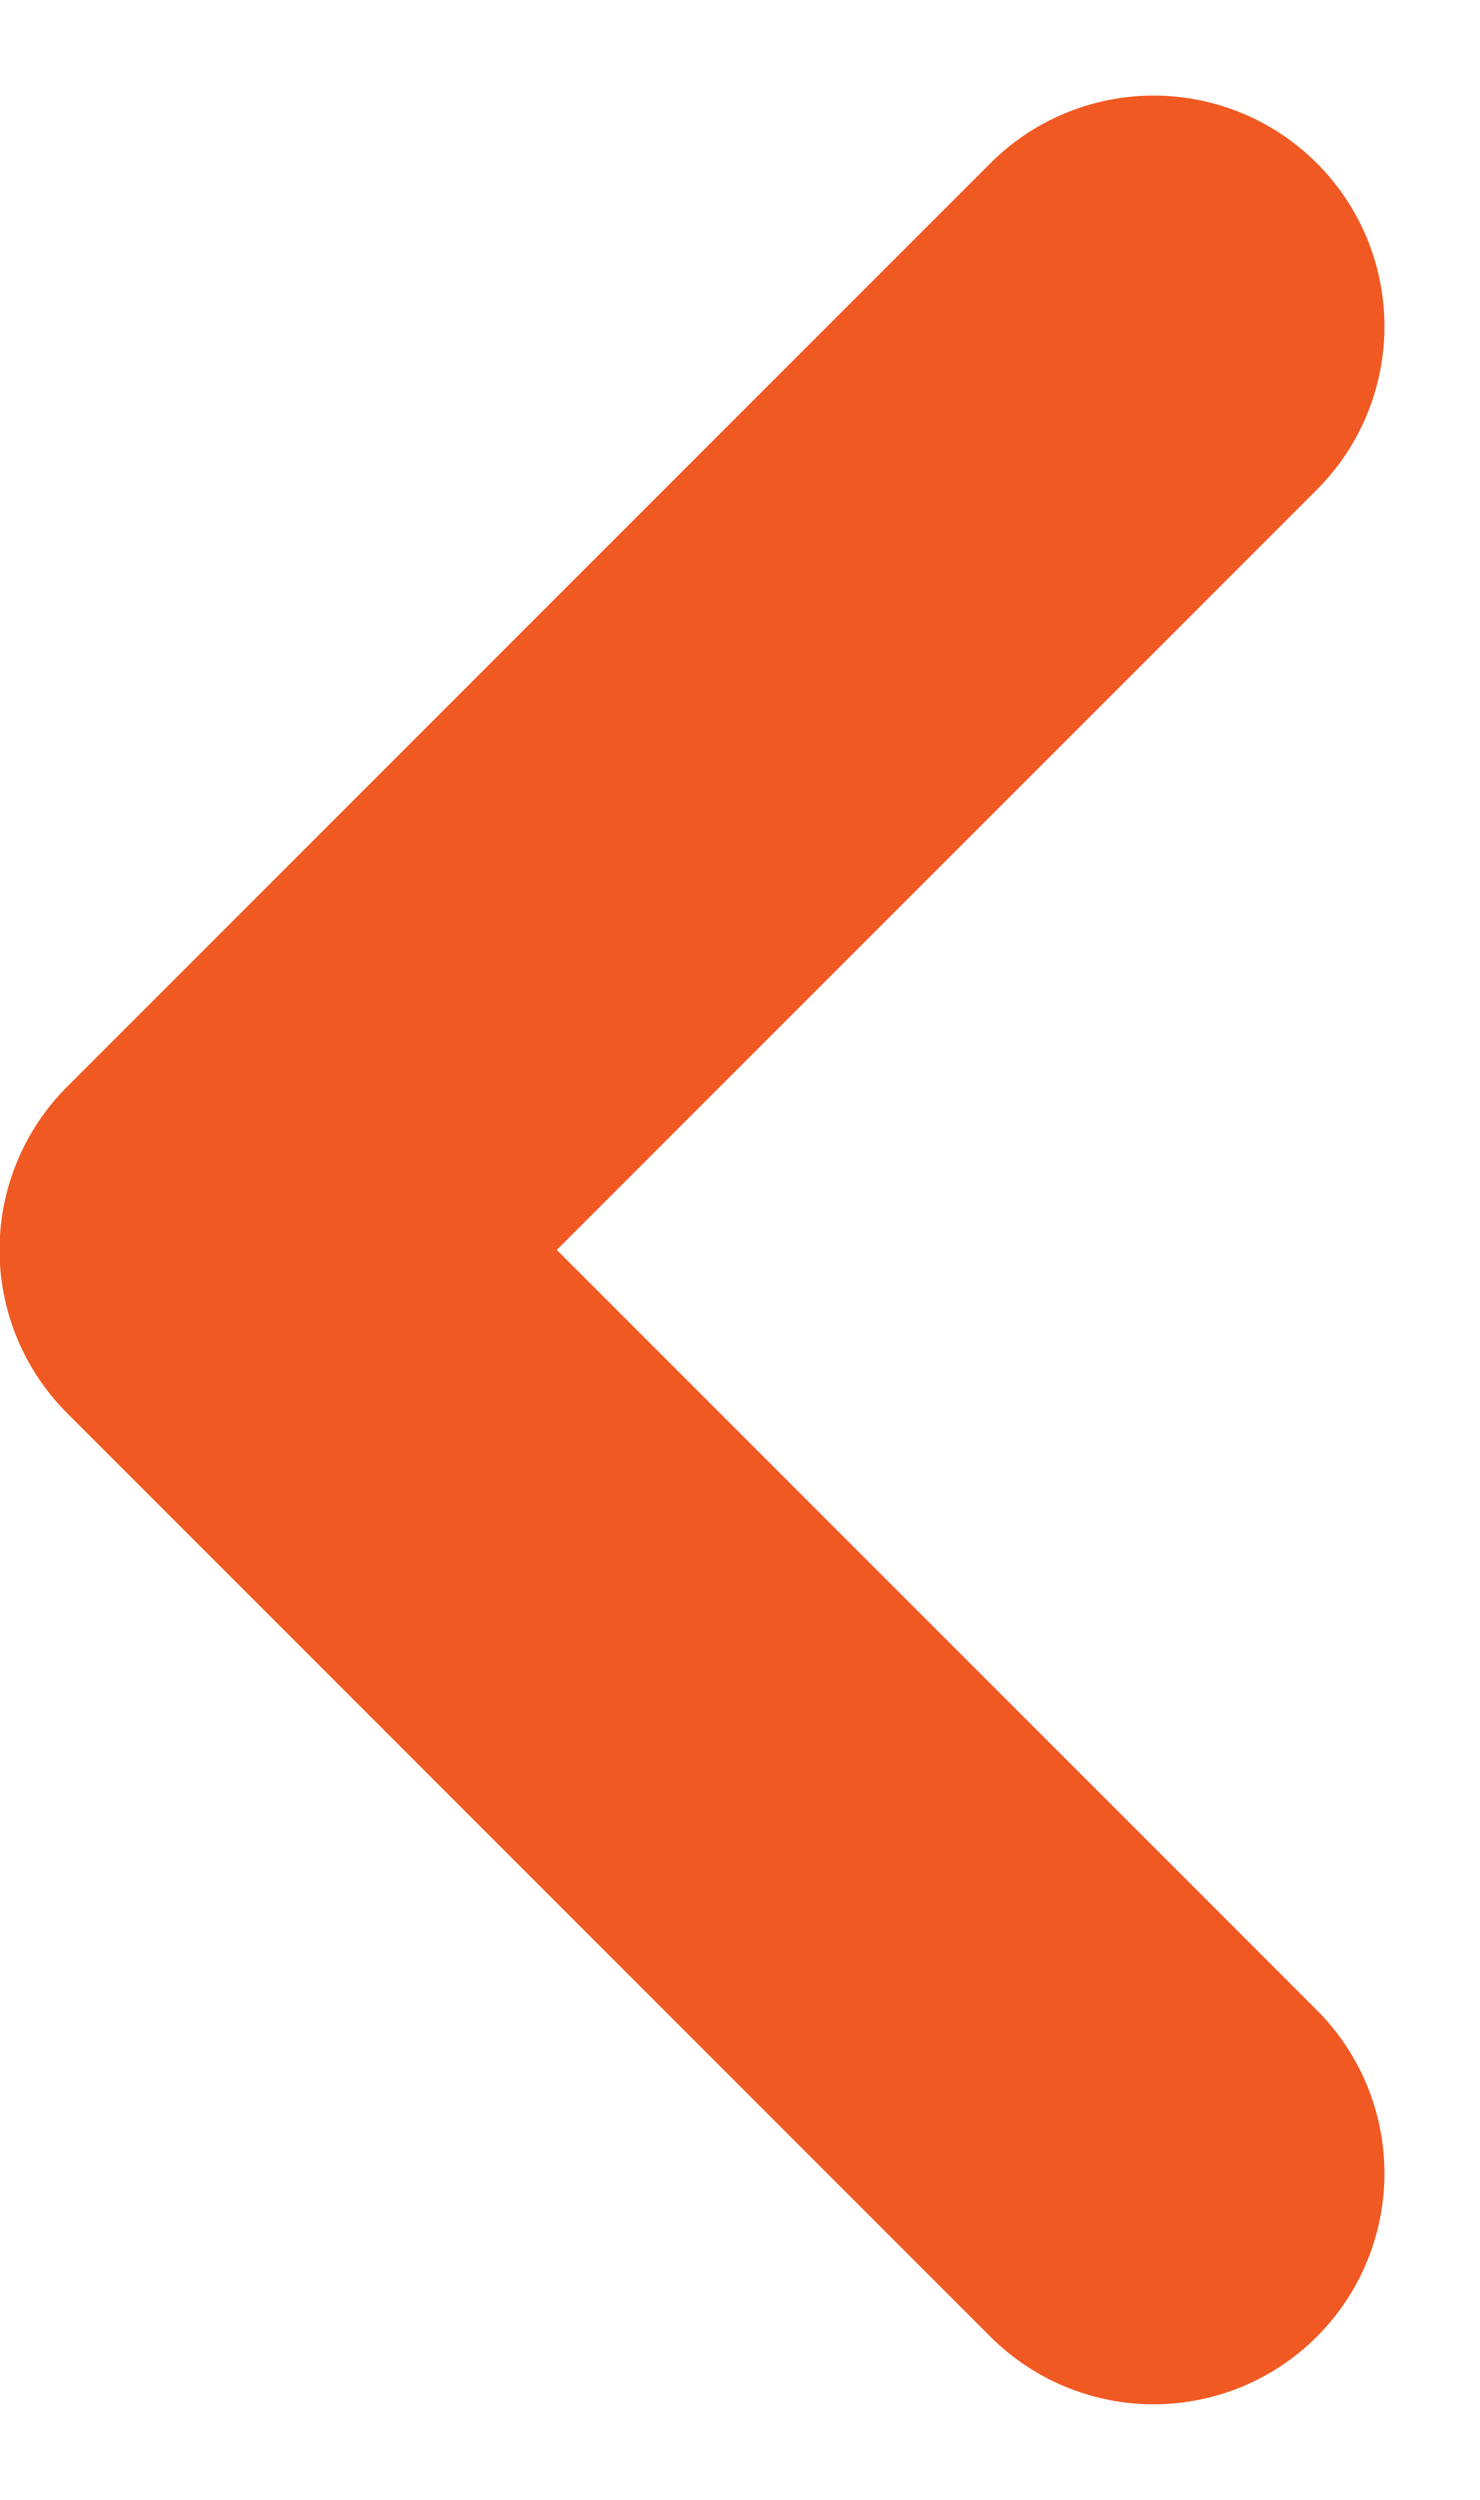 <svg xmlns="http://www.w3.org/2000/svg" width="6.412" height="10.828" viewBox="0 0 6.412 10.828">
  <path id="left-angle" d="M-22247.133-18561.5l-4,4,4,4" transform="translate(22252.131 18562.914)" fill="none" stroke="#F15922" stroke-linecap="round" stroke-linejoin="round" stroke-width="2"/>
</svg>
